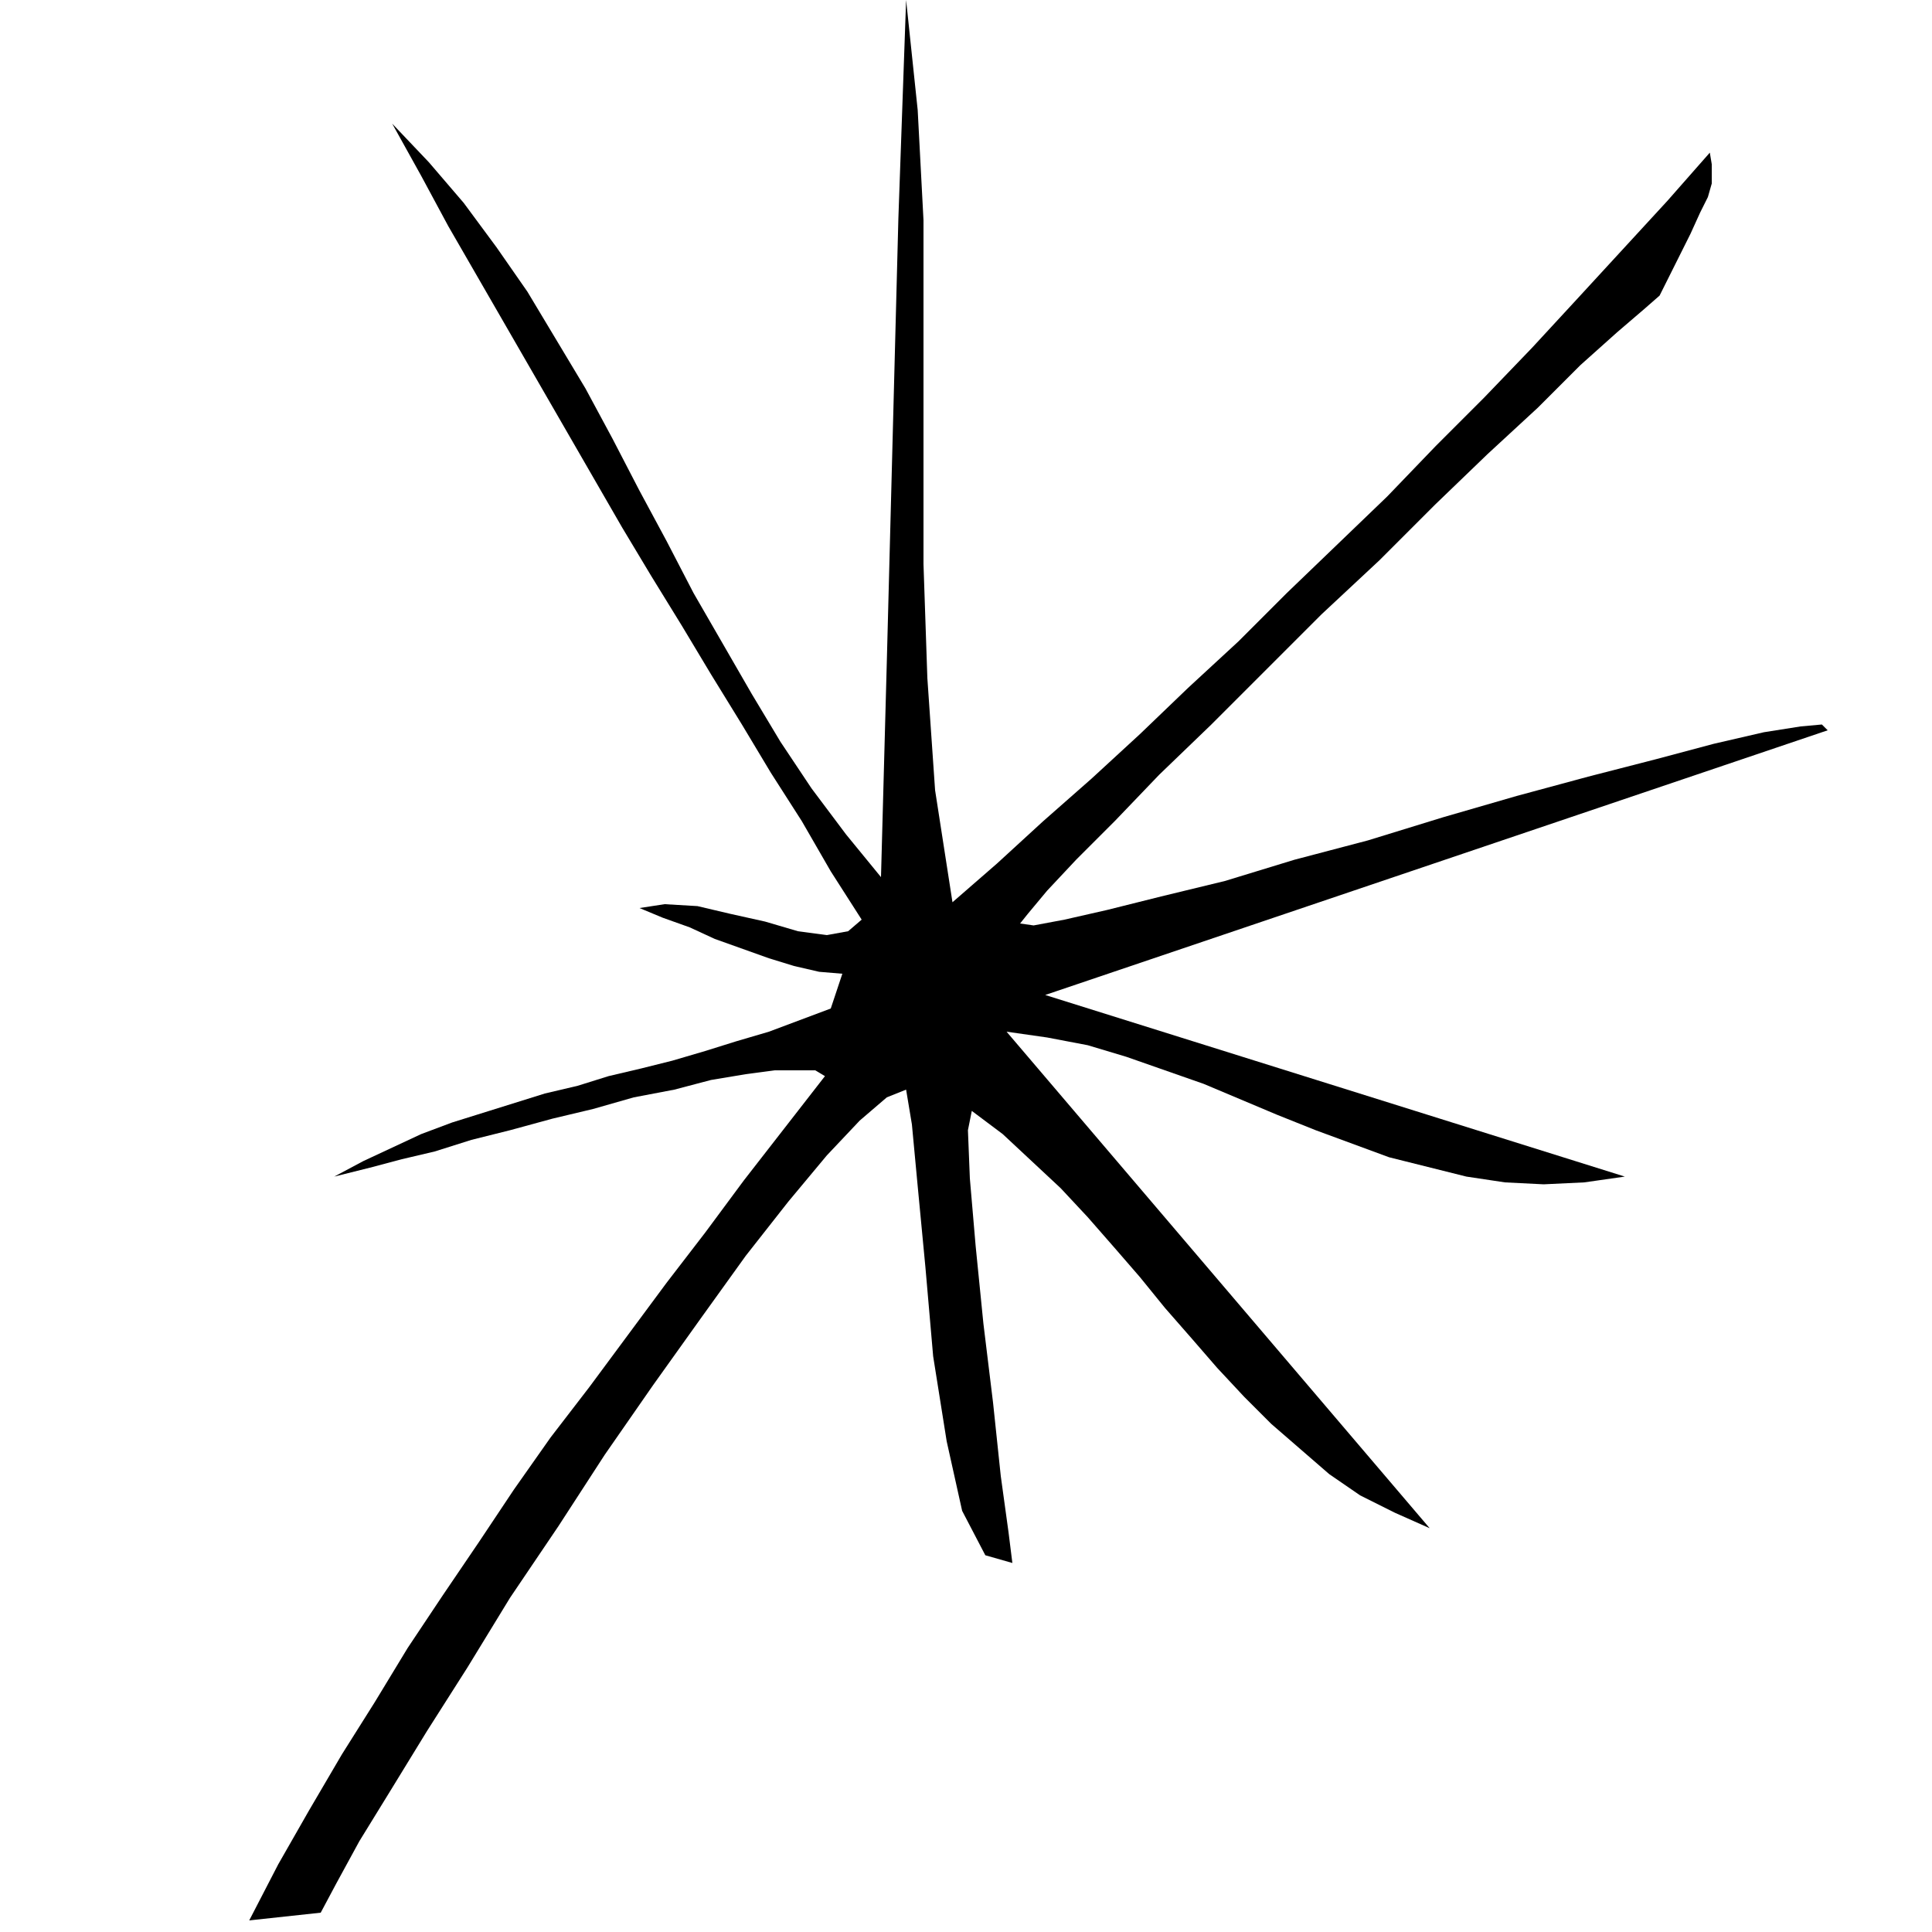 <?xml version="1.0" encoding="iso-8859-1"?>
<!DOCTYPE svg PUBLIC "-//W3C//DTD SVG 1.0//EN" "http://www.w3.org/TR/2001/REC-SVG-20010904/DTD/svg10.dtd">
<svg xmlns="http://www.w3.org/2000/svg" xml:space="preserve" width="1in" height="1in" style="shape-rendering:geometricPrecision; text-rendering:geometricPrecision; image-rendering:optimizeQuality; fill-rule:evenodd"
     viewBox="0 0 1000 1000">
 <g>

  <path d="M129 994l15 -29 16 -28 17 -29 17 -27 17 -28 18 -27 19 -28 18 -27 19 -27 20 -26 20 -27 20 -27 20 -26 20 -27 21 -27 21 -27 -5 -3 -9 0 -12 0 -15 2 -18 3 -19 5 -21 4 -21 6 -21 5 -22 6 -20 5 -19 6 -17 4 -15 4 -12 3 -8 2 15 -8 15 -7 15 -7 16 -6 16 -5 16 -5 16 -5 17 -4 16 -5 17 -4 16 -4 17 -5 16 -5 17 -5 16 -6 16 -6 6 -18 -12 -1 -13 -3 -13 -4 -14 -5 -14
 -5 -13 -6 -14 -5 -12 -5 13 -2 17 1 17 4 18 4 17 5 15 2 11 -2 7 -6 -16 -25 -15 -26 -16 -25 -15 -25 -16 -26 -15 -25 -16 -26 -15 -25 -15 -26 -15 -26 -15 -26 -15 -26 -15 -26 -15 -26 -14 -26 -15 -27 19 20 18 21 17 23 16 23 15 25 15 25 14 26 14 27 14 26 14 27 15 26 15 26 15 25 16 24 18 24 18 22 3 -111 3 -115 3 -115 4 -113 6 57 3 57 0 59 0 59 0 60 2 59 4 58 9 58 23 -20 24 -22 25 -22 25 -23 25 -24 26 -24 25 -25 26 -25 26 -25 25 -26 25 -25 25 -26 24 -26 23 -25 23 -25 22 -25 1 6 0 5 0 5 -2 7 -4 8 -5 11 -7 14 -9 18 -8 7 -14 12 -19 17 -22 22 -26 24 -27 26 -29 29 -30 28 -29 29 -28 28 -27 26 -23 24 -20 20 -15 16 -10 12 -4 5 7 1 16 -3 22
 -5 28 -7 33 -8 36 -11 38 -10 39 -12 38 -11 37 -10 35 -9 30 -8 26 -6 19 -3 11 -1 3 3 -405 137 300 94 -21 3 -21 1 -20 -1 -20 -3 -20 -5 -20 -5 -19 -7 -19 -7 -20 -8 -19 -8 -19 -8 -20 -7 -20 -7 -20 -6 -21 -4 -21 -3 219 257 -18 -8 -18 -9 -16 -11 -15 -13 -15 -13 -14 -14 -14 -15 -13 -15 -14 -16 -13 -16 -13 -15 -14 -16 -14 -15 -15 -14 -15 -14 -16 -12 -2 10 1 25 3 35 4 40 5 41 4 38 4 29 2 16 -14 -4 -12 -23 -8 -36 -7 -44 -4 -46 -4 -42 -3 -32 -3 -18 -10 4 -14 12 -17 18 -20 24 -22 28 -23 32 -25 35 -25 36 -24 37 -25 37 -22 36 -21 33 -19 31 -16 26 -12 22 -8 15 -37 4z"/>

 </g>
</svg>
